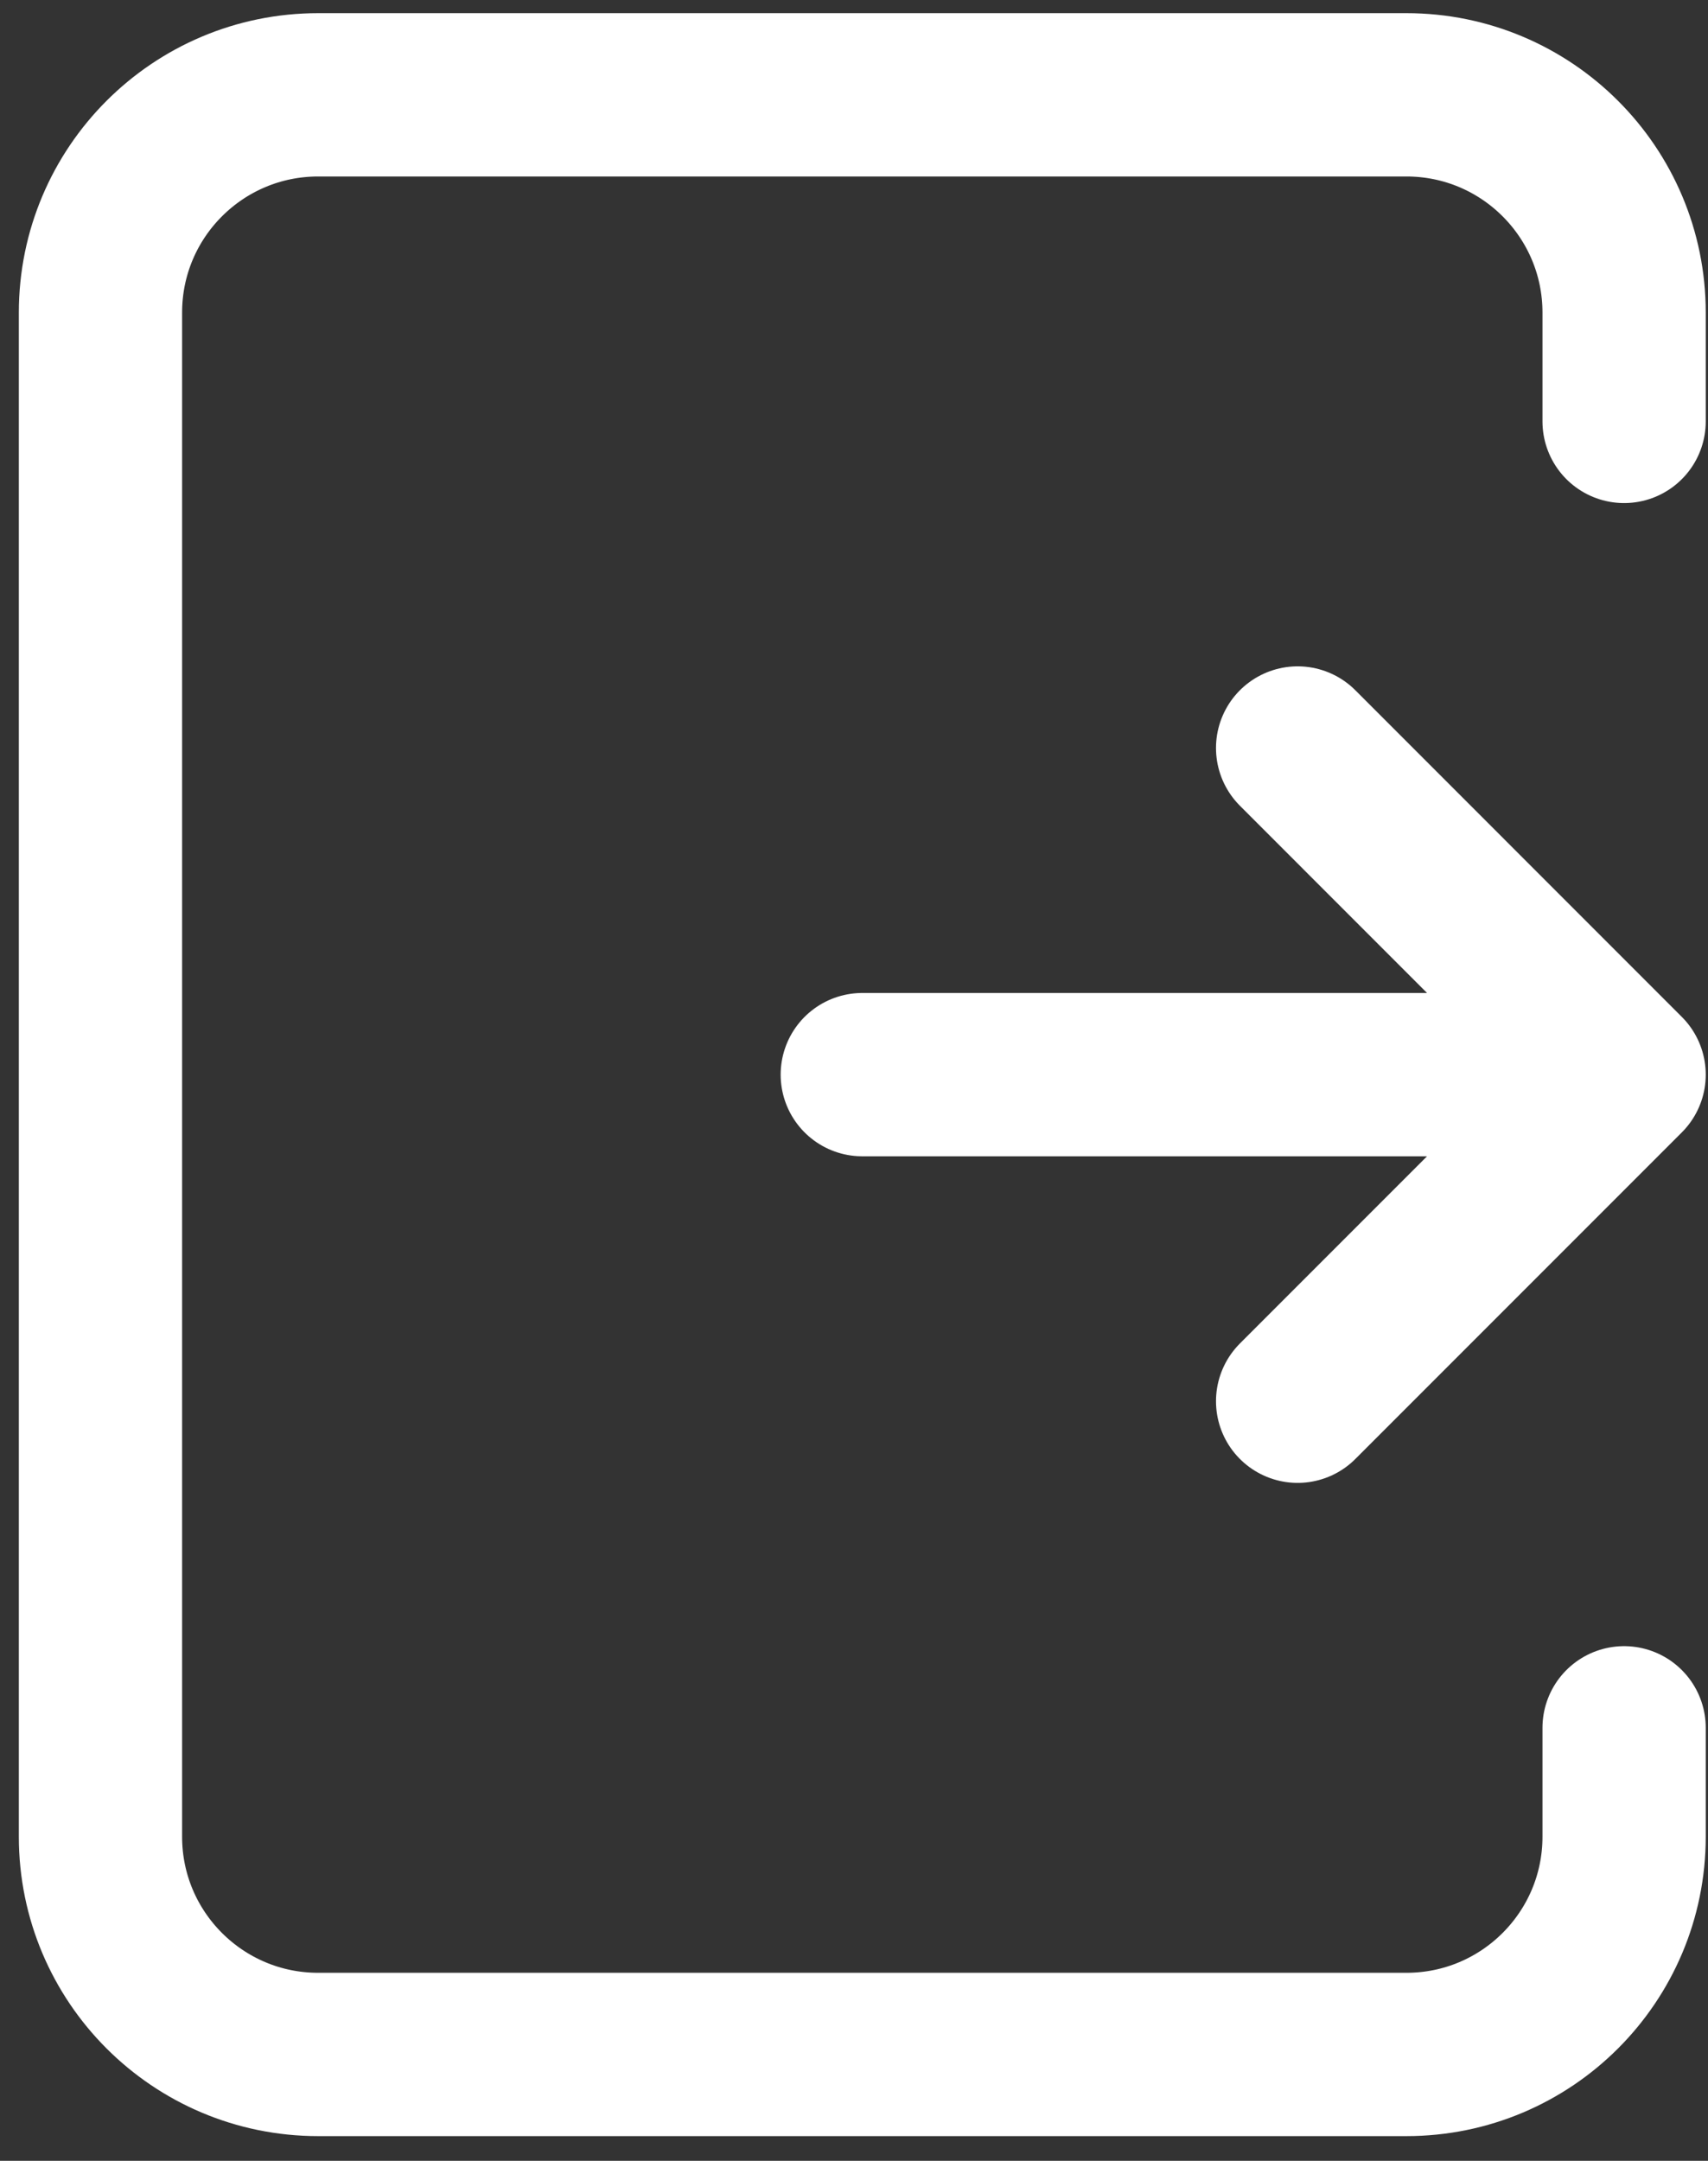 <svg width="34" height="43" viewBox="0 0 34 43" fill="none" xmlns="http://www.w3.org/2000/svg">
<rect x="0" y="0" width="34" height="43" fill="#333333" stroke="none"/>
<path d="M17.165 21.385H32.33M32.33 21.385L25.831 27.884M32.33 21.385L25.831 14.885" stroke="white" stroke-width="3.25" stroke-linecap="round" stroke-linejoin="round"/>
<path d="M32.33 8.386V6.22C32.33 3.827 30.39 1.887 27.997 1.887H6.333C3.94 1.887 2 3.827 2 6.22V36.55C2 38.943 3.94 40.883 6.333 40.883H27.997C30.39 40.883 32.33 38.943 32.33 36.55V34.383" stroke="white" stroke-width="3.25" stroke-linecap="round" stroke-linejoin="round"/>
</svg>
